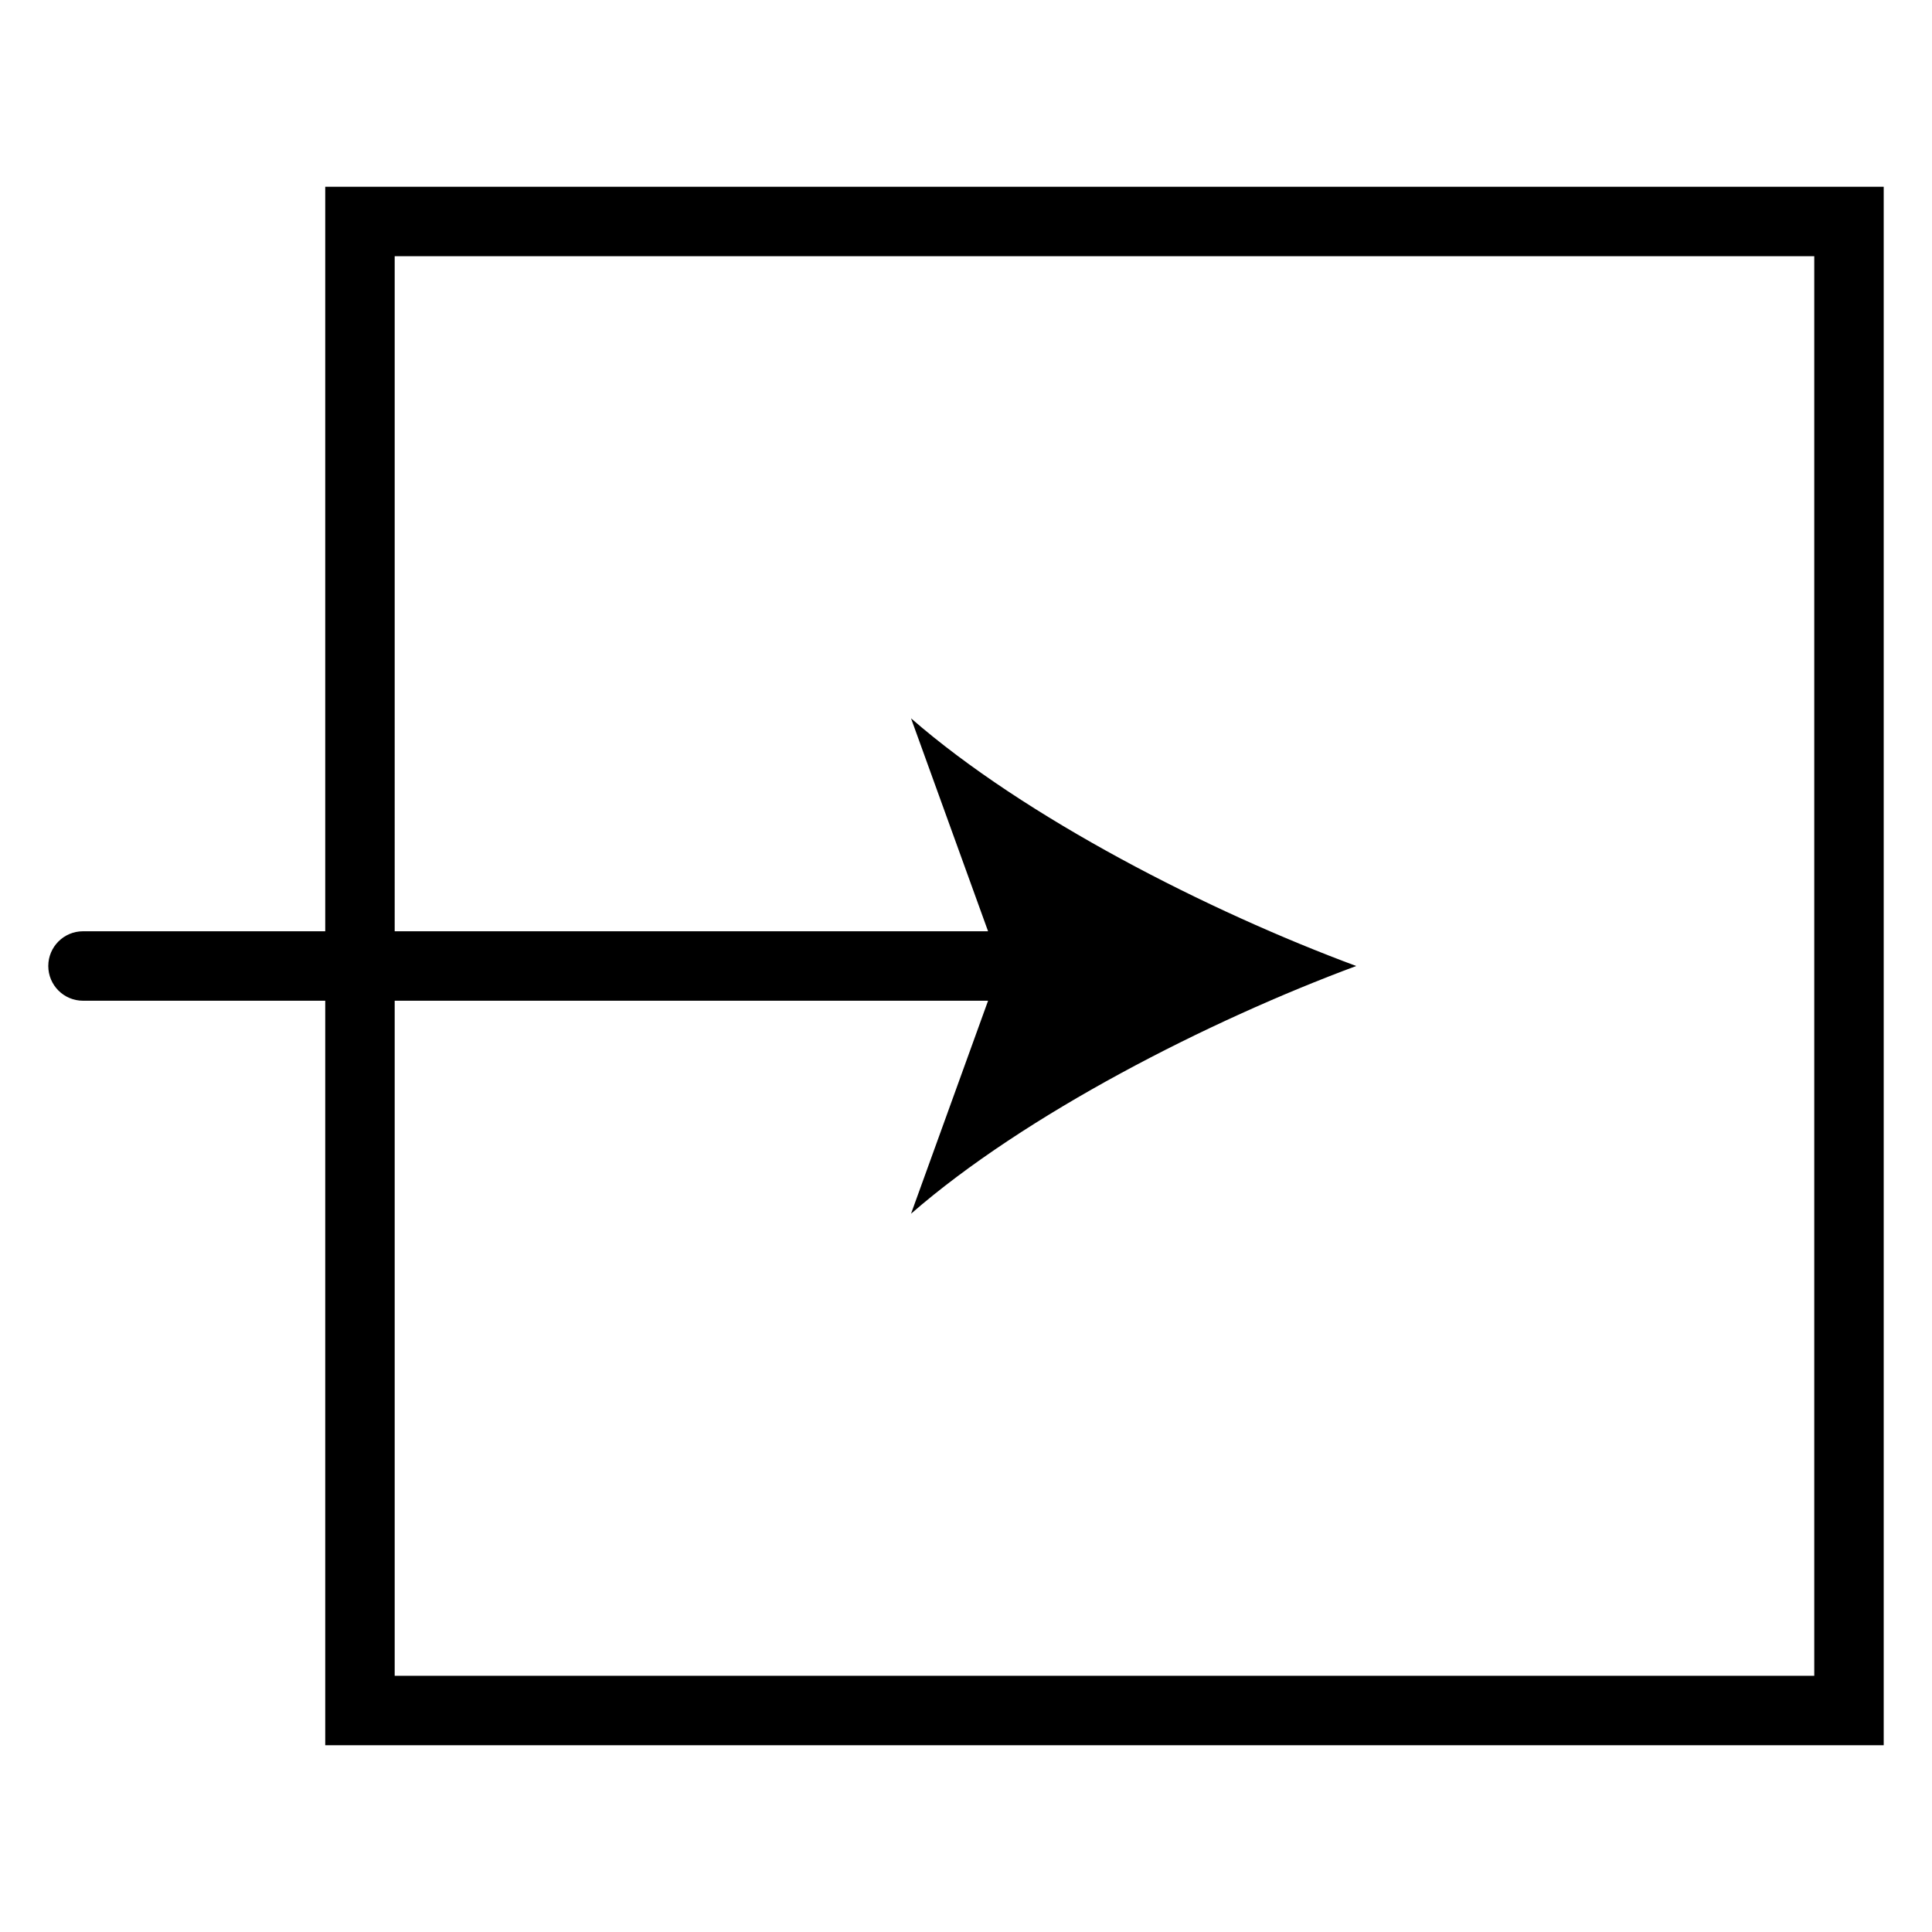 <?xml version="1.0" encoding="utf-8"?>
<!-- Generator: Adobe Illustrator 15.1.0, SVG Export Plug-In . SVG Version: 6.00 Build 0)  -->
<!DOCTYPE svg PUBLIC "-//W3C//DTD SVG 1.1//EN" "http://www.w3.org/Graphics/SVG/1.1/DTD/svg11.dtd">
<svg version="1.1" id="Layer_1" xmlns="http://www.w3.org/2000/svg" xmlns:xlink="http://www.w3.org/1999/xlink" x="0px" y="0px"
	 width="283.46px" height="283.46px" viewBox="0 0 283.46 283.46" enable-background="new 0 0 283.46 283.46" xml:space="preserve">
<path d="M47.718,27.4v109.235H12.179c-2.813,0-5.095,2.281-5.095,5.095s2.281,5.095,5.095,5.095h35.539V256.06h228.657V27.4H47.718z
	 M266.186,245.871H57.908v-99.046h87.061l-11.304,31.25c16.691-14.553,43.617-28.292,65.319-36.345
	c-21.702-8.045-48.628-21.784-65.319-36.337l11.303,31.242h-87.06V37.59h208.278V245.871z"/>
</svg>

